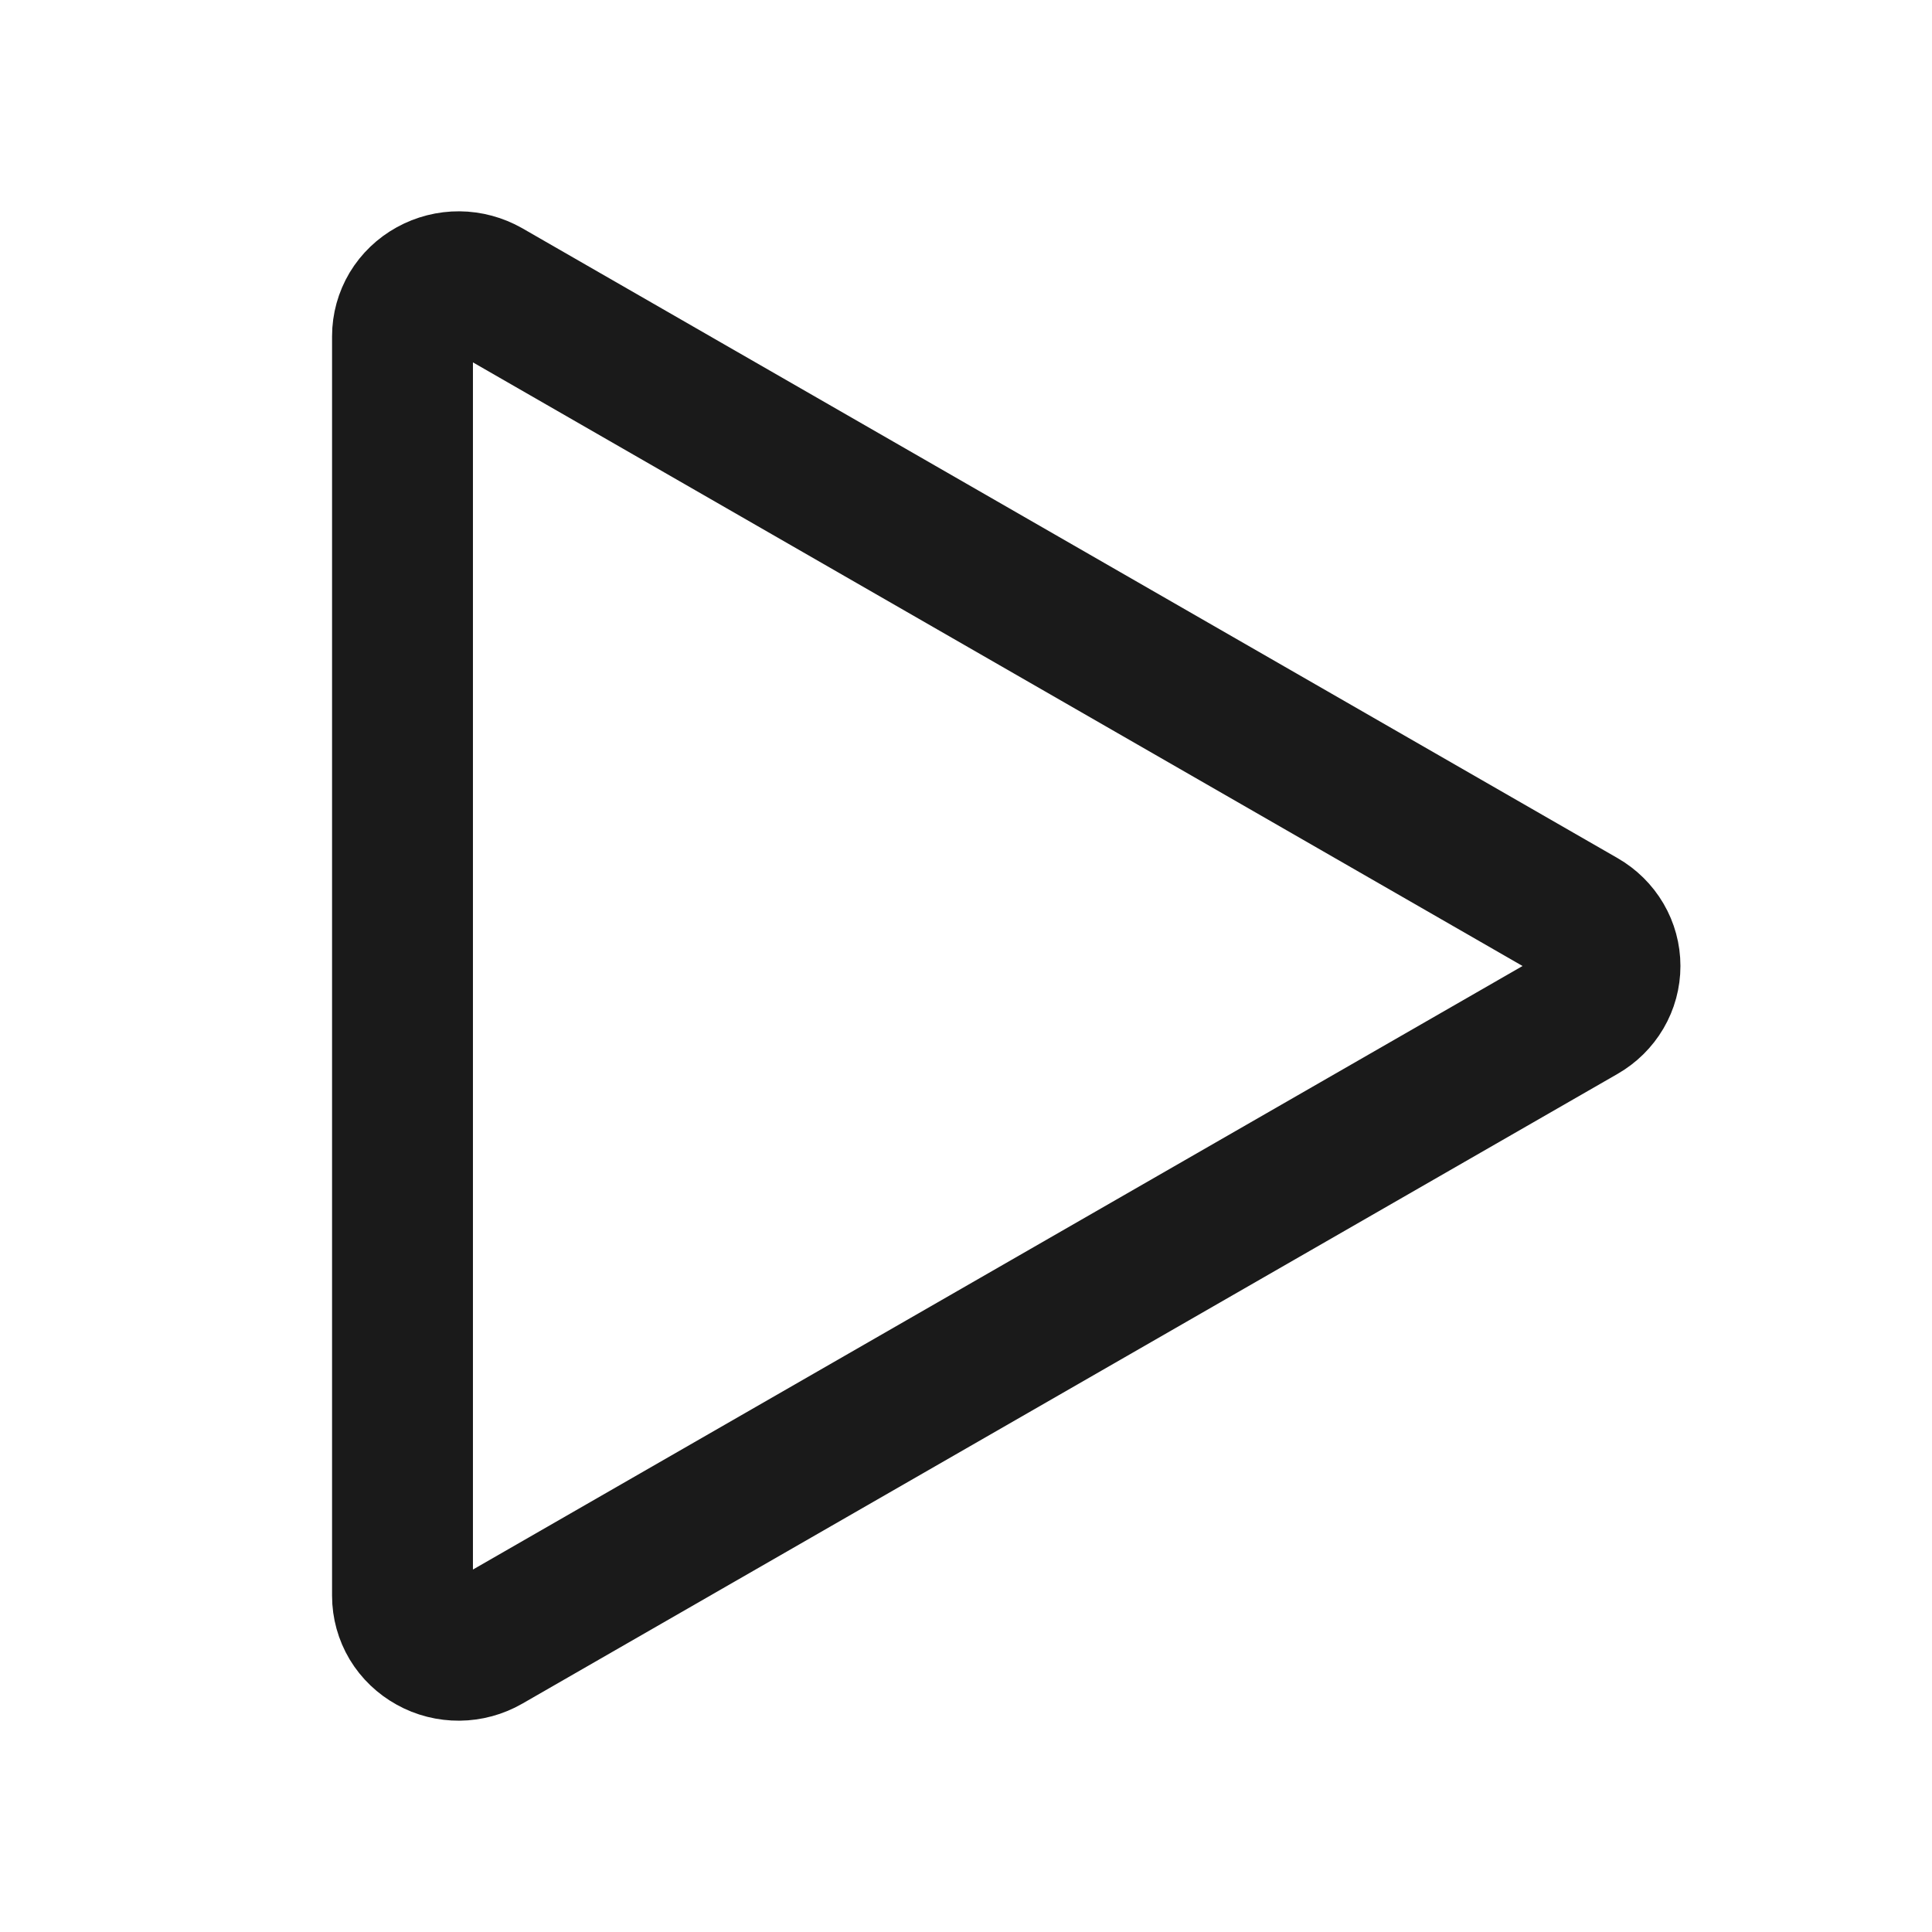 <svg width="24" height="24" viewBox="0 0 24 24" fill="none" xmlns="http://www.w3.org/2000/svg">
<path d="M6.052 3.594C5.946 3.534 5.825 3.501 5.703 3.5C5.58 3.499 5.459 3.53 5.352 3.589C5.245 3.648 5.156 3.733 5.094 3.836C5.033 3.939 5 4.056 5 4.176V19.824C5 19.944 5.033 20.061 5.094 20.164C5.156 20.267 5.245 20.352 5.352 20.411C5.459 20.471 5.58 20.501 5.703 20.5C5.825 20.499 5.946 20.466 6.052 20.405L19.659 12.581C19.763 12.521 19.849 12.436 19.909 12.334C19.969 12.232 20 12.117 20 12C20 11.883 19.969 11.768 19.909 11.666C19.849 11.564 19.763 11.479 19.659 11.419L6.052 3.594Z" stroke="#1A1A1A" stroke-width="1.75" stroke-linecap="round" stroke-linejoin="round"/>
</svg>
